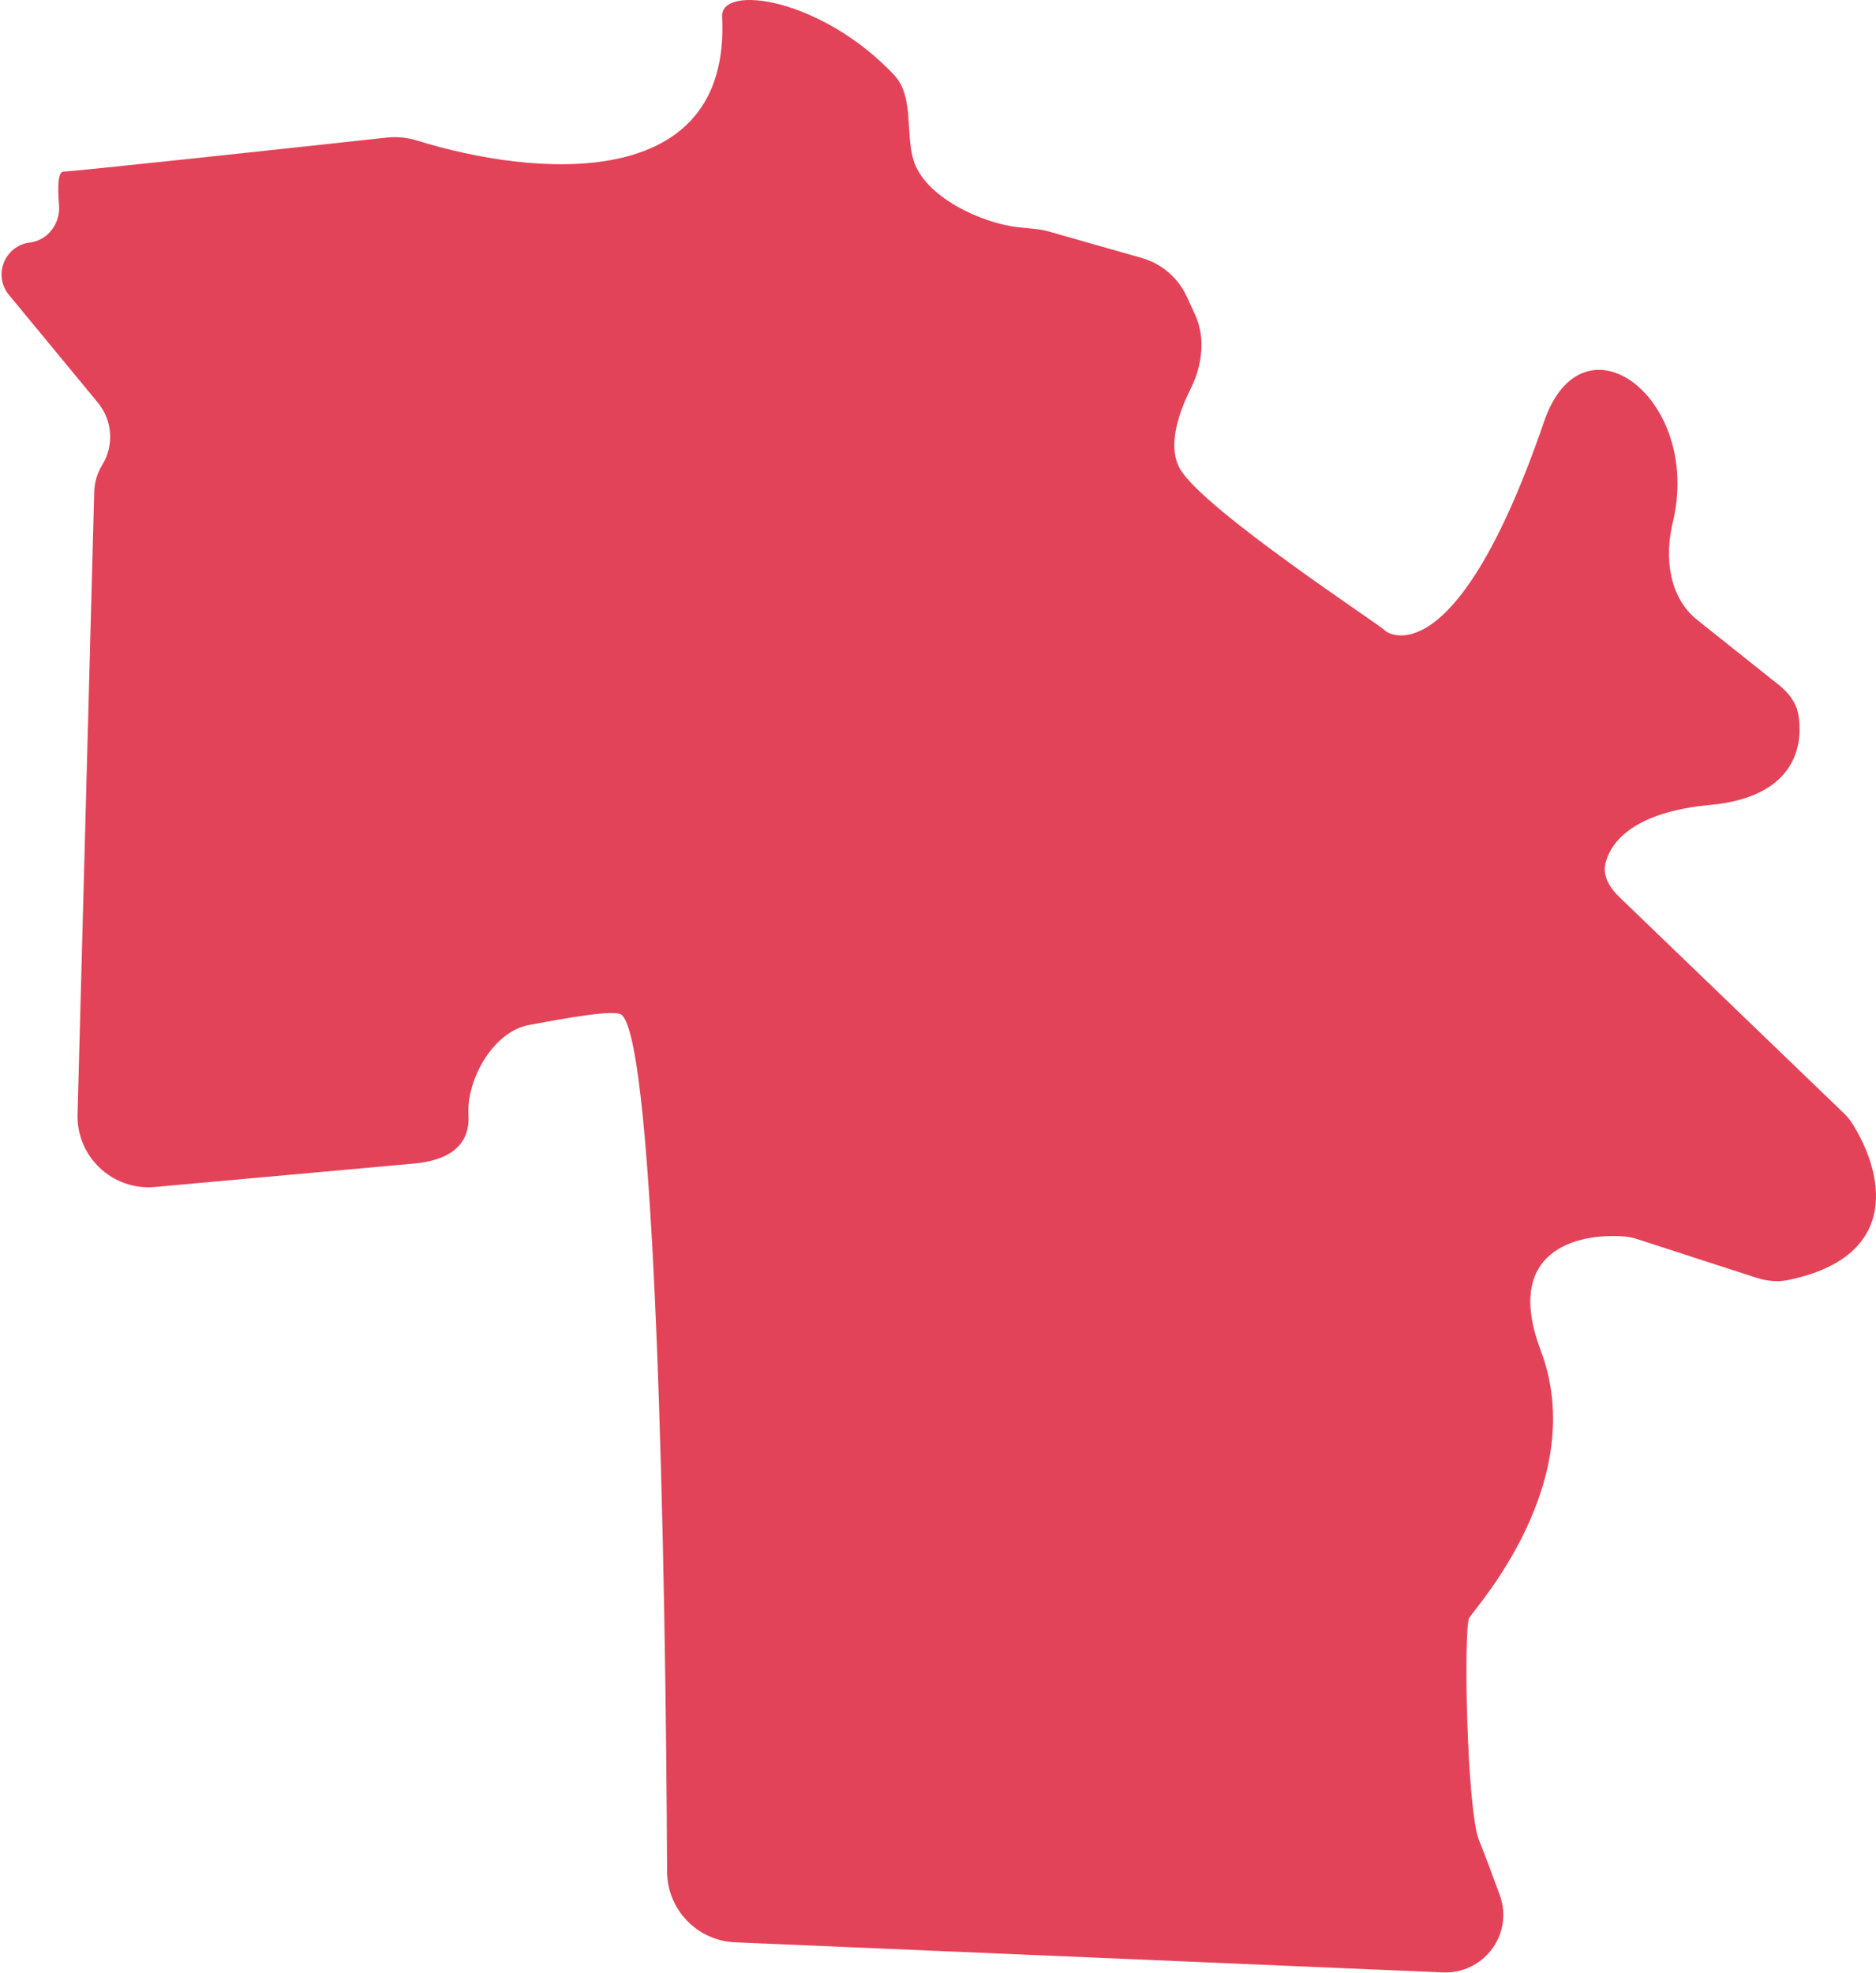 <svg width="793" height="834" viewBox="0 0 793 834" fill="none" xmlns="http://www.w3.org/2000/svg">
<path d="M262.754 428.921C277.077 440.764 281.427 659.75 281.977 791.043C282.045 807.116 294.706 820.272 310.765 820.955L609.951 833.681C614.836 833.889 619.671 832.632 623.836 830.07C633.65 824.035 637.951 811.977 634.02 801.147C630.912 792.585 627.575 783.63 625.272 778.05C619.961 765.181 618.564 687.97 621.079 683.774C623.595 679.577 672.229 626.145 651.266 570.754C635.258 528.458 666.701 521.028 686.772 522.629C688.635 522.778 690.453 523.207 692.23 523.783L742.462 540.07C746.824 541.484 751.507 541.949 755.996 541.01C804.992 530.767 795.456 494.355 782.842 474.677C781.804 473.058 780.538 471.61 779.152 470.276L684.707 379.354C680.75 375.544 677.404 370.576 678.595 365.214C680.788 355.339 691.41 343.128 722.819 340.24C757.504 337.049 762.648 316.592 760.165 301.985C759.293 296.86 755.898 292.658 751.831 289.419L717.503 262.089C705.565 252.585 703.483 235.702 707.083 220.873C719.749 168.714 669.157 130.196 652.663 178.264C616.05 284.967 587.259 268.623 585.303 266.385C583.346 264.147 509.277 215.75 498.935 198.406C493.556 189.384 497.575 175.773 503.247 164.432C508.189 154.551 509.745 142.91 505.118 132.877L501.633 125.32C497.969 117.374 491.018 111.424 482.603 109.028L443.447 97.884C439.128 96.655 434.56 96.531 430.099 96.02C415.274 94.322 390.263 83.31 385.92 66.925C382.749 54.964 386.316 40.493 377.798 31.517C346.964 -0.975 304.53 -6.843 305.238 7.057C309.087 82.603 224.808 74.464 176.612 59.5C172.378 58.186 167.981 57.658 163.574 58.139C115.714 63.354 30.691 72.518 26.851 72.518C24.458 72.518 24.318 79.178 24.95 86.557C25.615 94.323 20.347 101.569 12.611 102.516C1.96 103.82 -3.048 116.376 3.783 124.651L41.387 170.212C47.569 177.703 48.297 188.299 43.196 196.564C41.095 199.97 39.932 203.87 39.825 207.87L32.784 471.017C32.304 488.966 47.592 503.314 65.474 501.697L175.186 491.782C188.686 490.561 198.831 484.818 198.018 471.287C197.112 456.194 208.596 436.048 223.457 433.264C240.755 430.024 259.995 426.641 262.754 428.921Z" fill="#E34358"/>
</svg>
